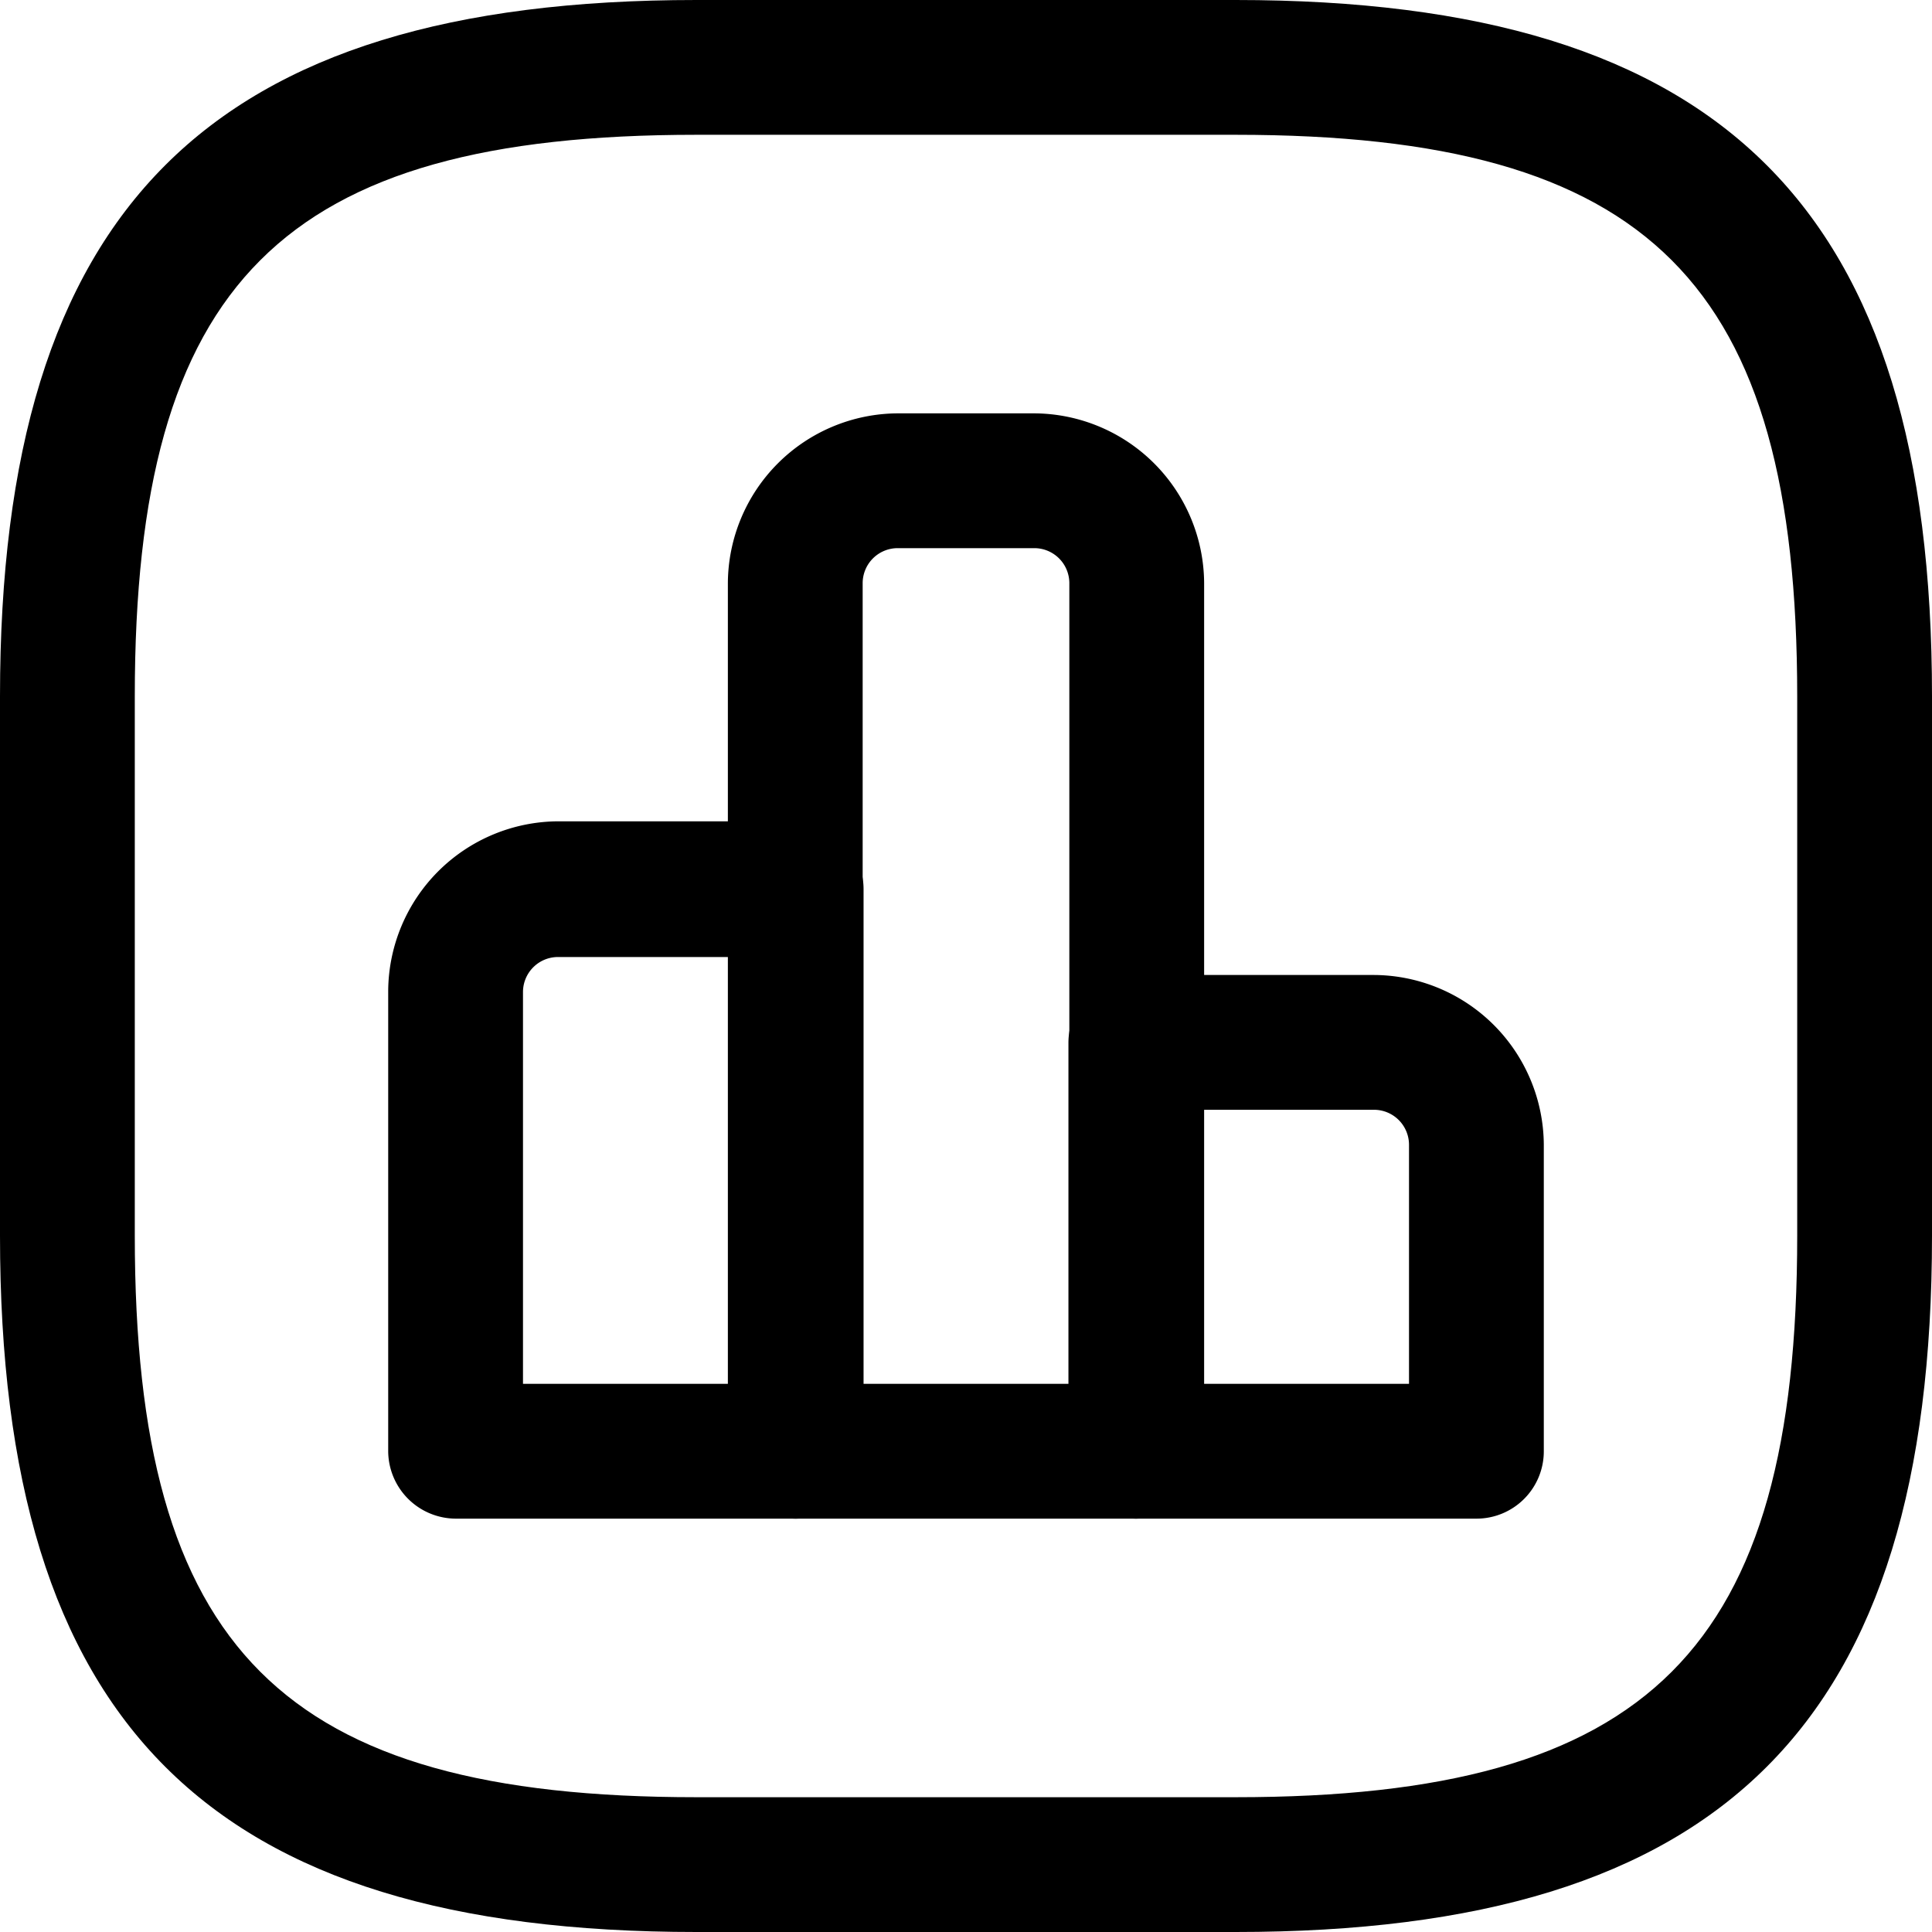 <svg xmlns="http://www.w3.org/2000/svg" width="21.5" height="21.5" viewBox="0 0 21.5 21.5">
  <g id="Group_46638" data-name="Group 46638" transform="translate(-1766 -5591)">
    <g id="Group_46607" data-name="Group 46607" transform="translate(1764.75 5589.75)">
      <path id="Path_80528" data-name="Path 80528" d="M10.11,18.15H6.32a.755.755,0,0,1-.75-.75V12.28a1.9,1.9,0,0,1,1.89-1.89h2.65a.755.755,0,0,1,.75.75v6.25A.758.758,0,0,1,10.11,18.15Zm-3.04-1.5H9.36V11.9H7.46a.39.39,0,0,0-.39.39Z"/>
      <path id="Path_80529" data-name="Path 80529" d="M13.89,18.15H10.1a.755.755,0,0,1-.75-.75V7.74a1.9,1.9,0,0,1,1.89-1.89h1.52a1.9,1.9,0,0,1,1.89,1.89V17.4A.764.764,0,0,1,13.89,18.15Zm-3.03-1.5h2.29V7.74a.39.39,0,0,0-.39-.39H11.24a.39.39,0,0,0-.39.39v8.91Z"/>
      <path id="Path_80530" data-name="Path 80530" d="M17.68,18.15H13.89a.755.755,0,0,1-.75-.75V12.85a.755.755,0,0,1,.75-.75h2.65a1.9,1.9,0,0,1,1.89,1.89V17.4A.749.749,0,0,1,17.68,18.15Zm-3.04-1.5h2.29V13.99a.39.39,0,0,0-.39-.39h-1.9Z"/>
      <path id="Path_80531" data-name="Path 80531" d="M15,22.75H9c-5.43,0-7.75-2.32-7.75-7.75V9C1.25,3.57,3.57,1.25,9,1.25h6c5.43,0,7.75,2.32,7.75,7.75v6C22.75,20.43,20.43,22.75,15,22.75Zm-6-20C4.39,2.75,2.75,4.39,2.75,9v6c0,4.61,1.64,6.25,6.25,6.25h6c4.61,0,6.25-1.64,6.25-6.25V9c0-4.61-1.64-6.25-6.25-6.25Z"/>
    </g>
  </g>
</svg>
